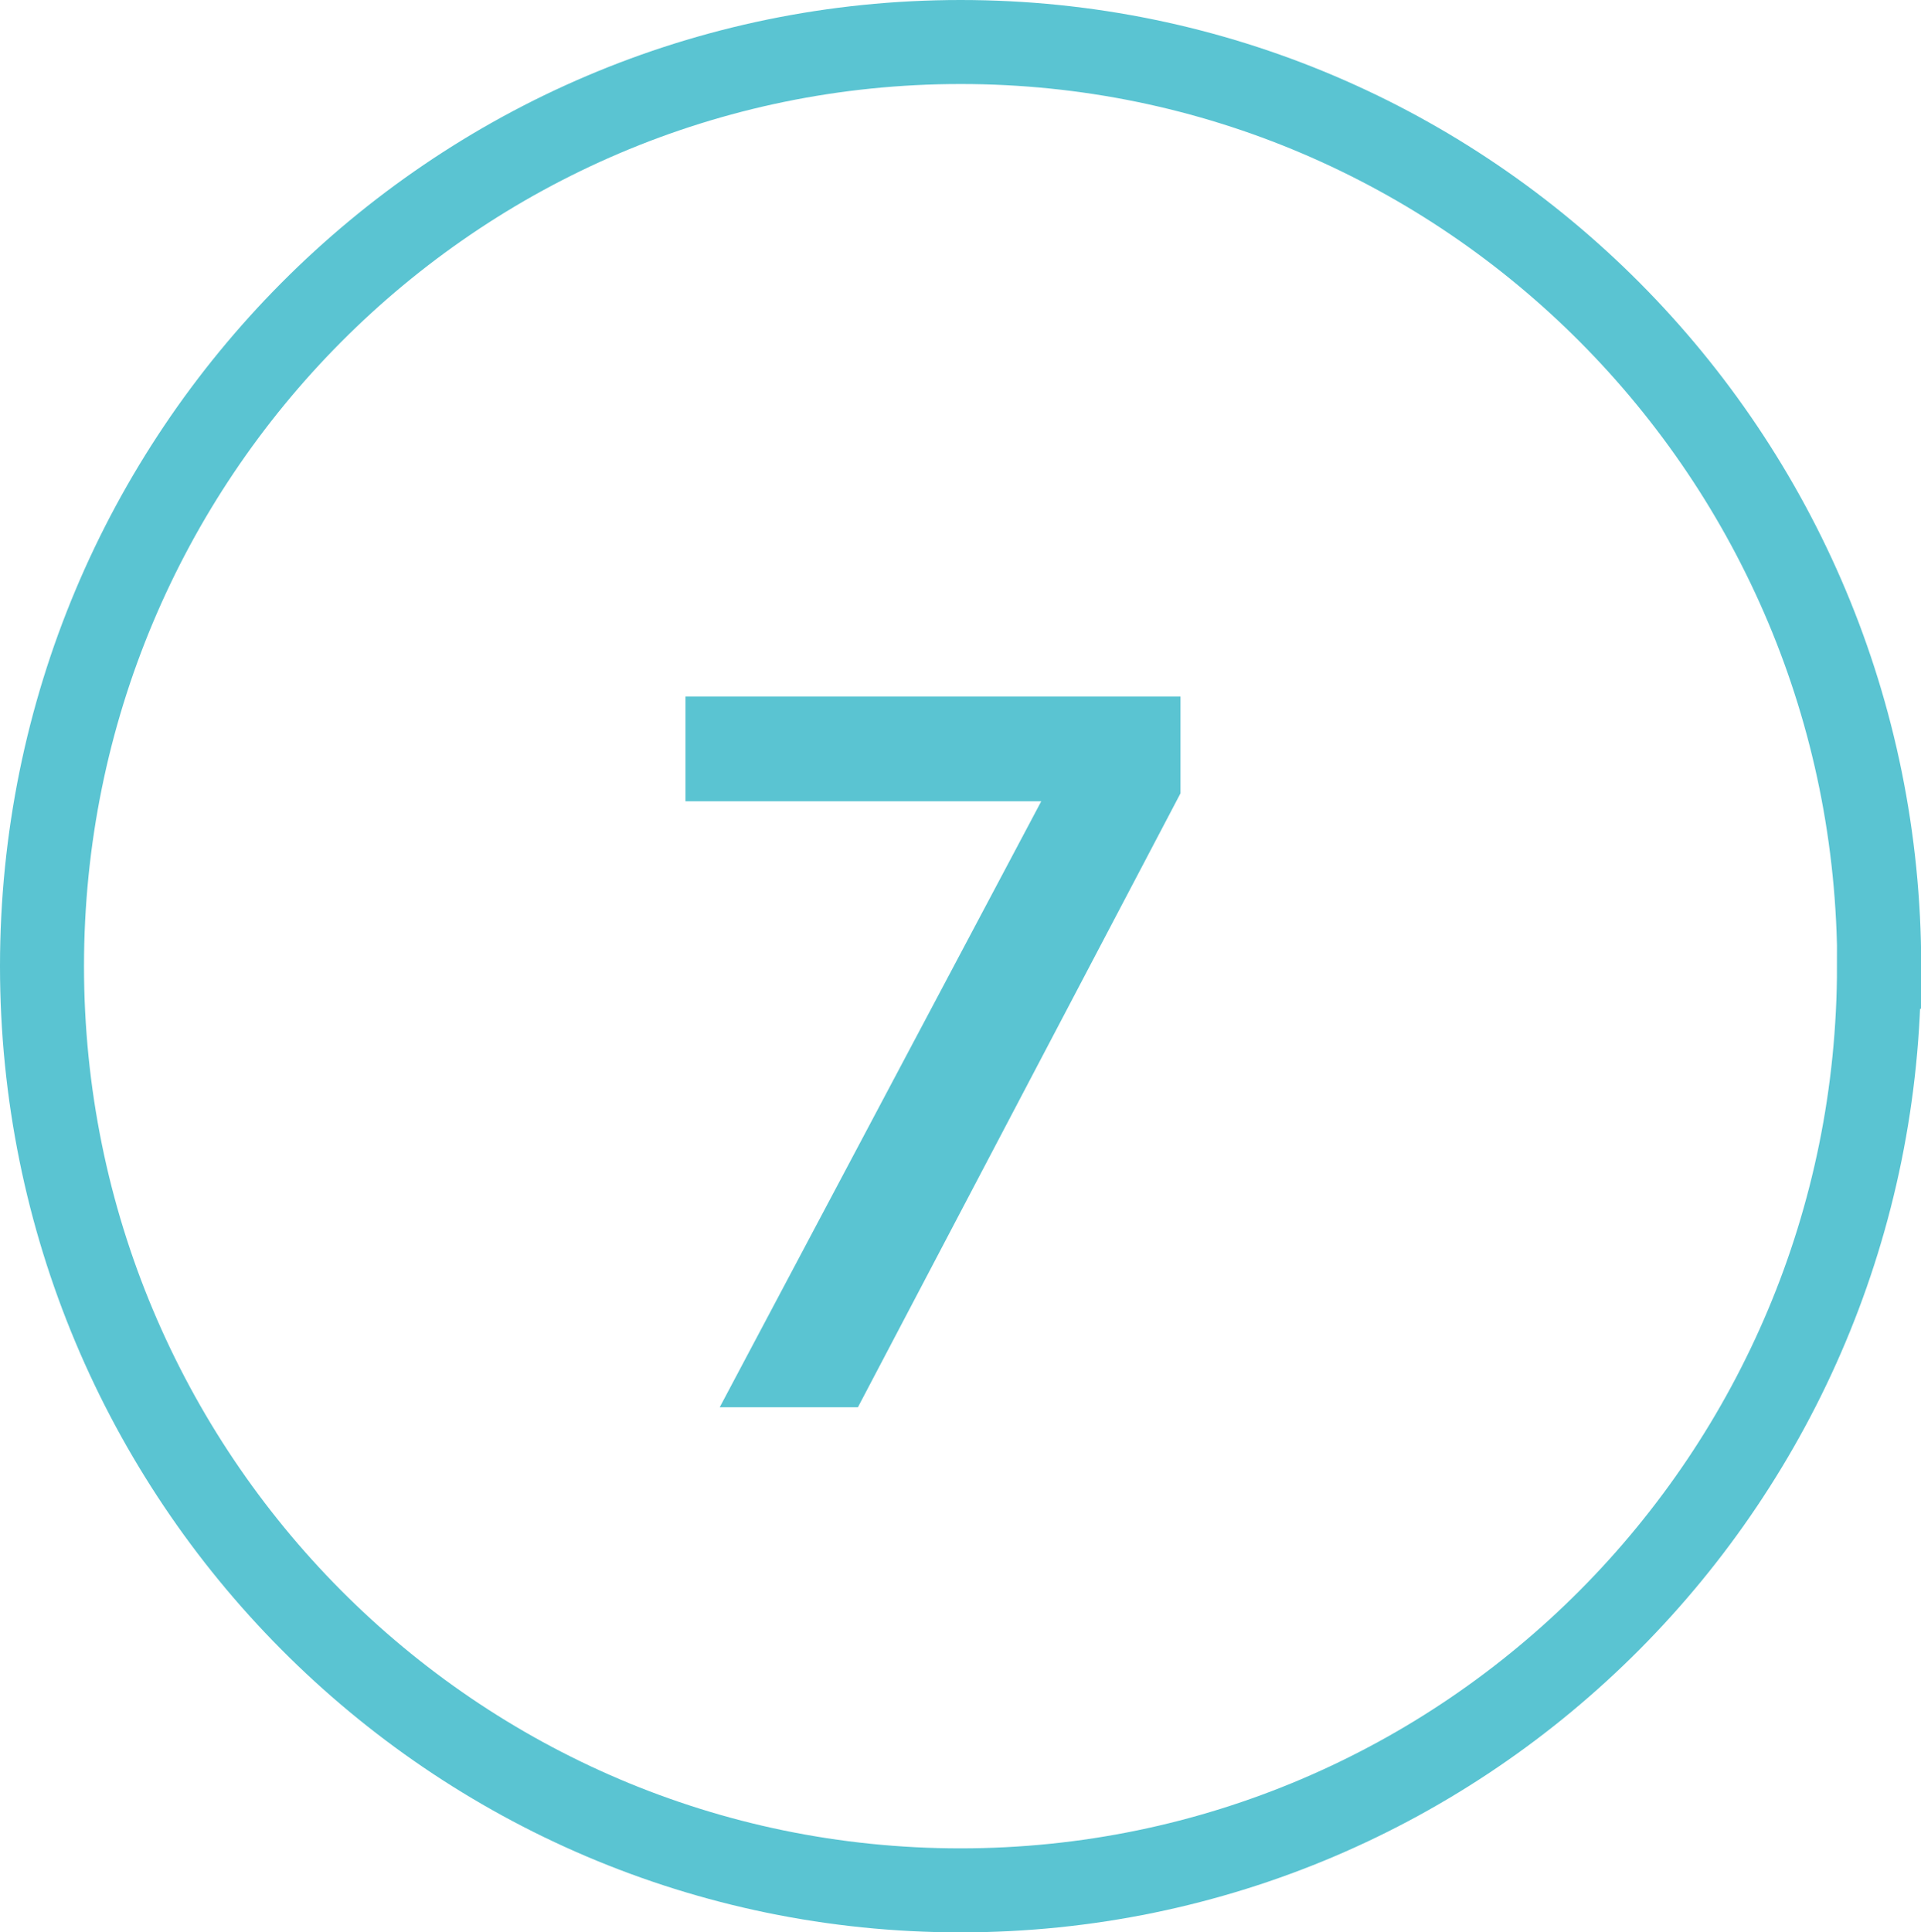 <?xml version="1.0" encoding="UTF-8"?>
<svg id="Layer_1" data-name="Layer 1" xmlns="http://www.w3.org/2000/svg" viewBox="0 0 91.47 92">
  <defs>
    <style>
      .cls-1 {
        fill: none;
        stroke: #5ac4d2;
        stroke-width: 4px;
      }

      .cls-2 {
        fill: #5ac4d2;
      }
    </style>
  </defs>
  <path class="cls-1" d="m89.47,46c0,24.31-19.59,44-43.74,44S2,70.31,2,46,21.59,2,45.74,2s43.74,19.69,43.74,44Z"/>
  <path class="cls-2" d="m32.64,33.16h23.57v4.61l-15.36,29.23h-6.58l15.31-28.85h-16.94v-4.99Z"/>
</svg>